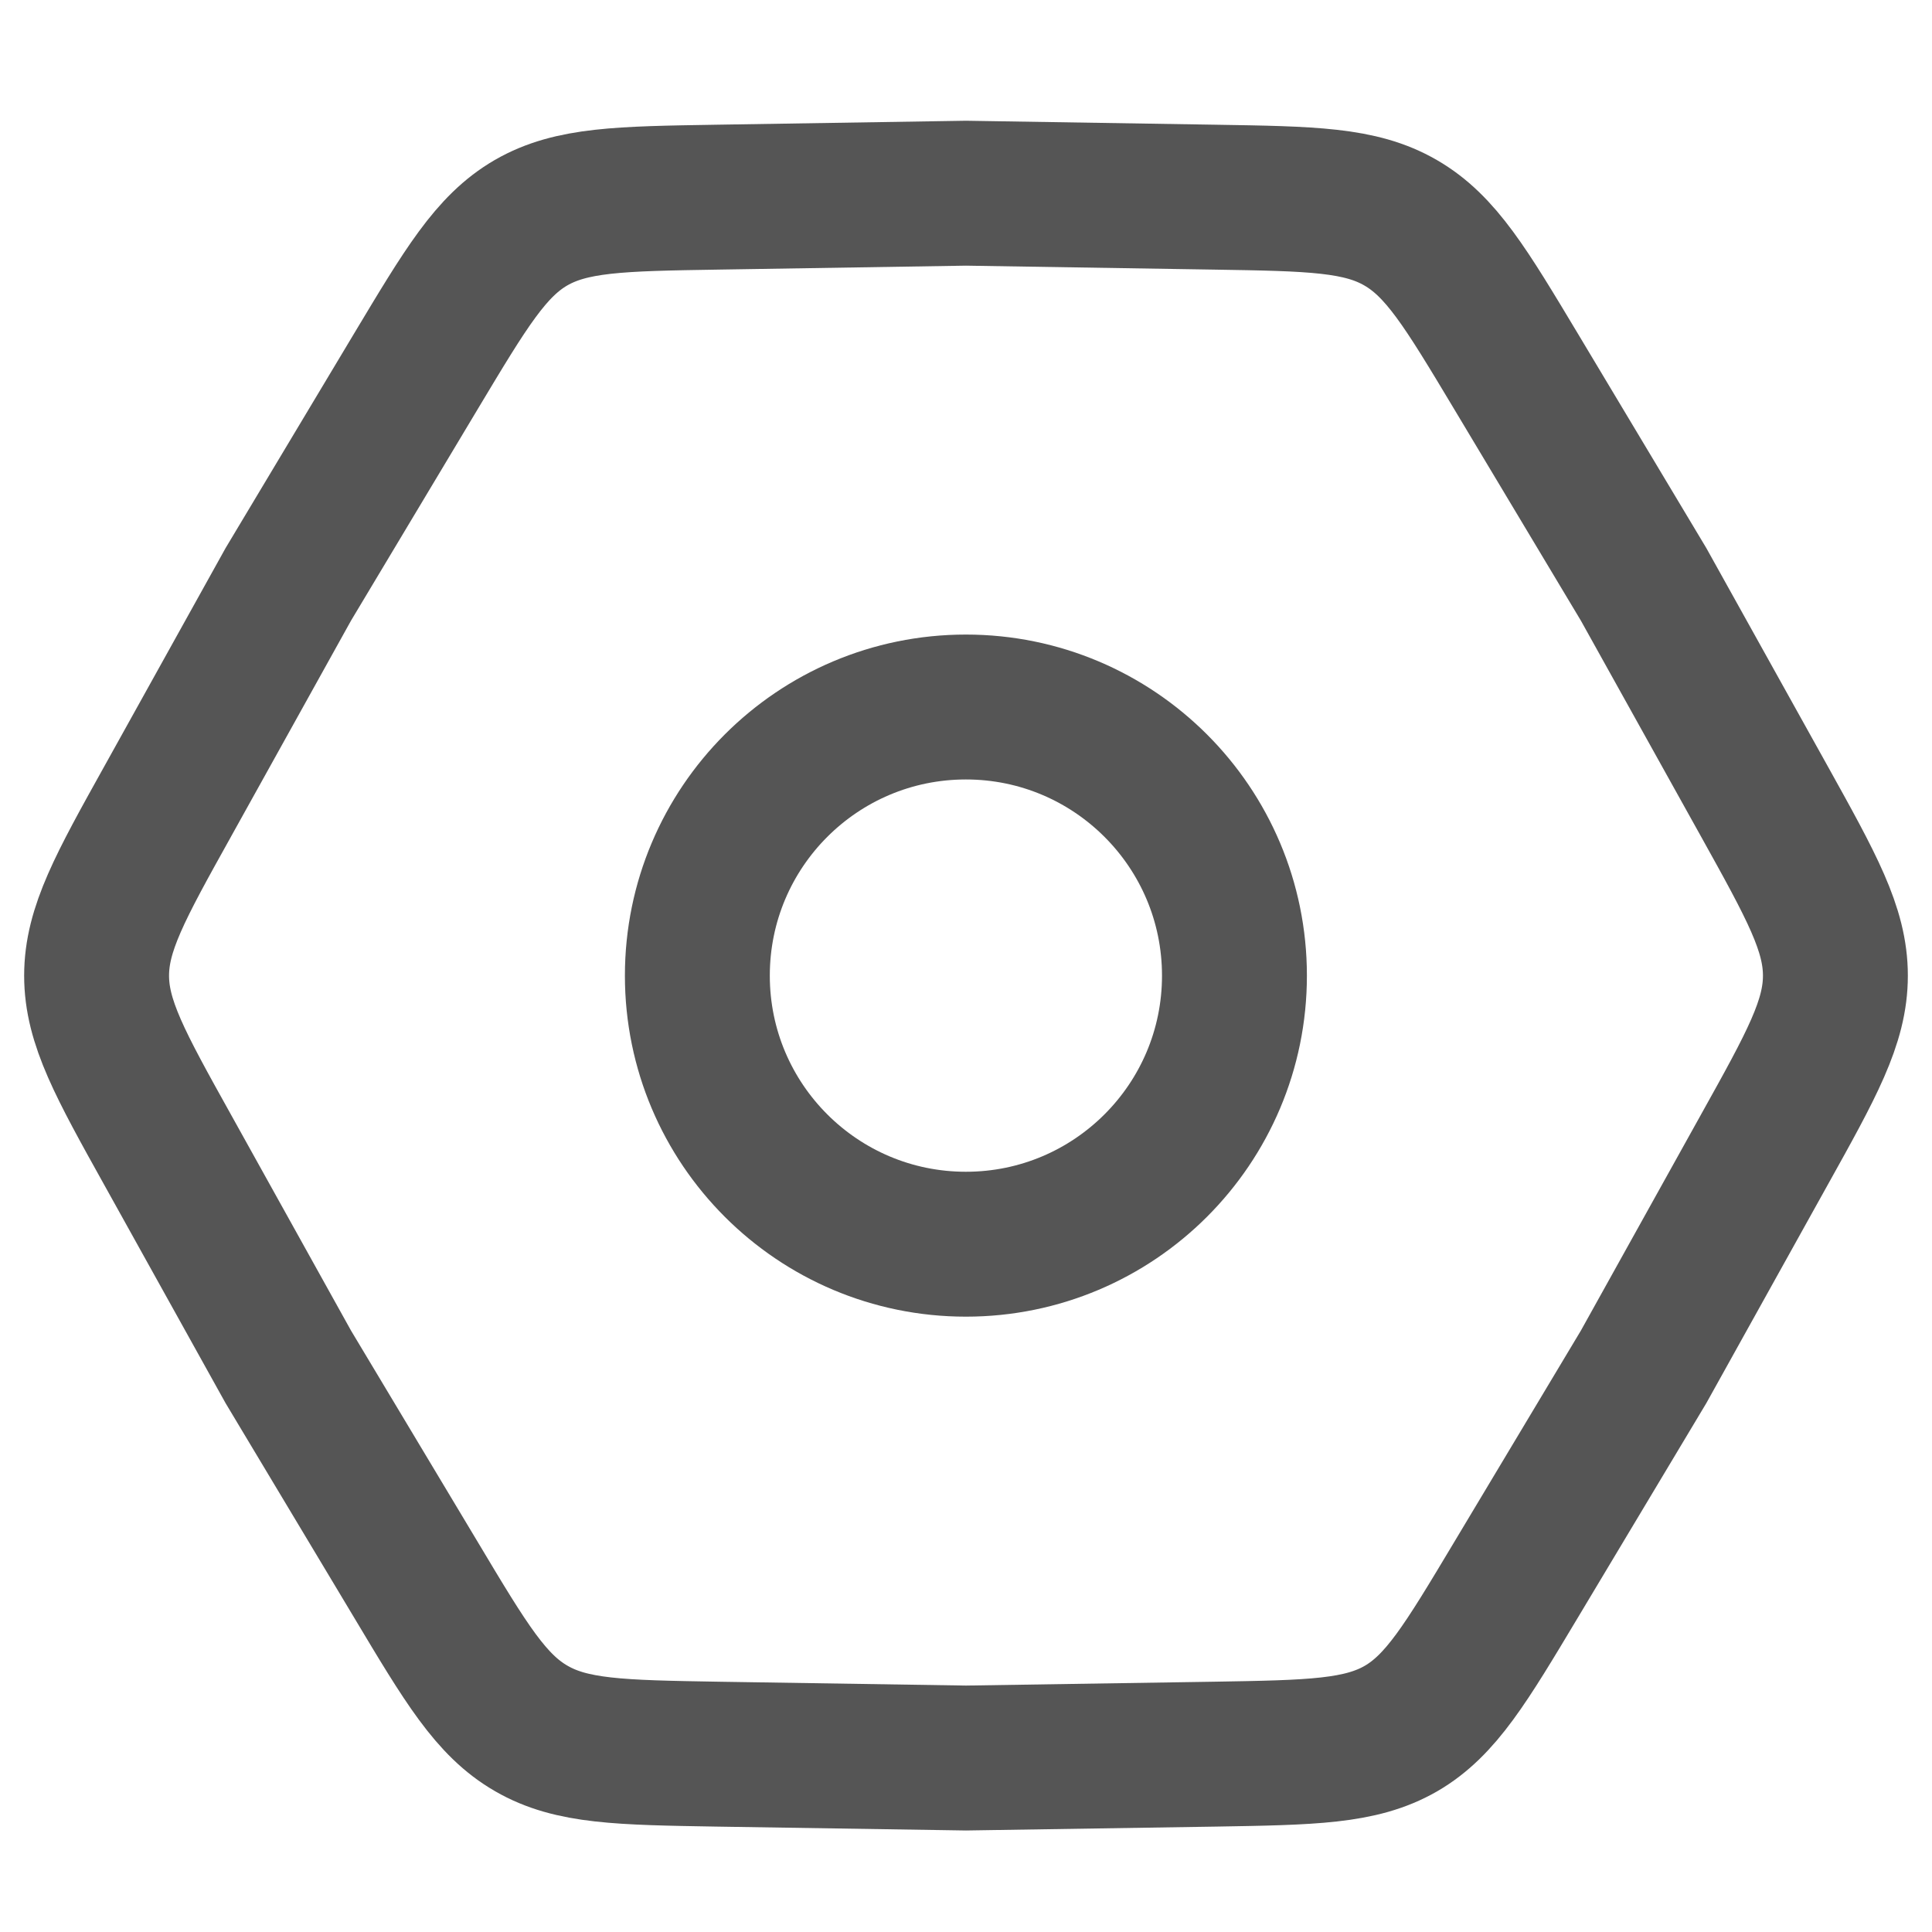 <svg width="20" height="20" viewBox="0 0 20 20" fill="none" xmlns="http://www.w3.org/2000/svg">
<path d="M1.735 11.902C1.245 11.022 1 10.581 1 10.1C1 9.619 1.245 9.178 1.735 8.298L2.984 6.05L4.306 3.843C4.824 2.979 5.082 2.546 5.498 2.305C5.915 2.065 6.419 2.057 7.426 2.041L10 2L12.571 2.041C13.579 2.057 14.083 2.065 14.499 2.306C14.916 2.547 15.175 2.979 15.693 3.843L17.015 6.05L18.266 8.298C18.755 9.178 19 9.619 19 10.1C19 10.581 18.755 11.021 18.265 11.901L17.015 14.149L15.693 16.356C15.175 17.221 14.917 17.654 14.501 17.895C14.084 18.134 13.58 18.142 12.573 18.159L10 18.199L7.428 18.159C6.42 18.142 5.916 18.134 5.5 17.893C5.083 17.653 4.824 17.221 4.307 16.356L2.984 14.149L1.735 11.902Z" stroke="#555555" stroke-width="1.5"/>
<path d="M9.999 12.88C11.534 12.88 12.779 11.635 12.779 10.1C12.779 8.564 11.534 7.319 9.999 7.319C8.463 7.319 7.219 8.564 7.219 10.1C7.219 11.635 8.463 12.88 9.999 12.88Z" stroke="#555555" stroke-width="1.5"/>
</svg>
